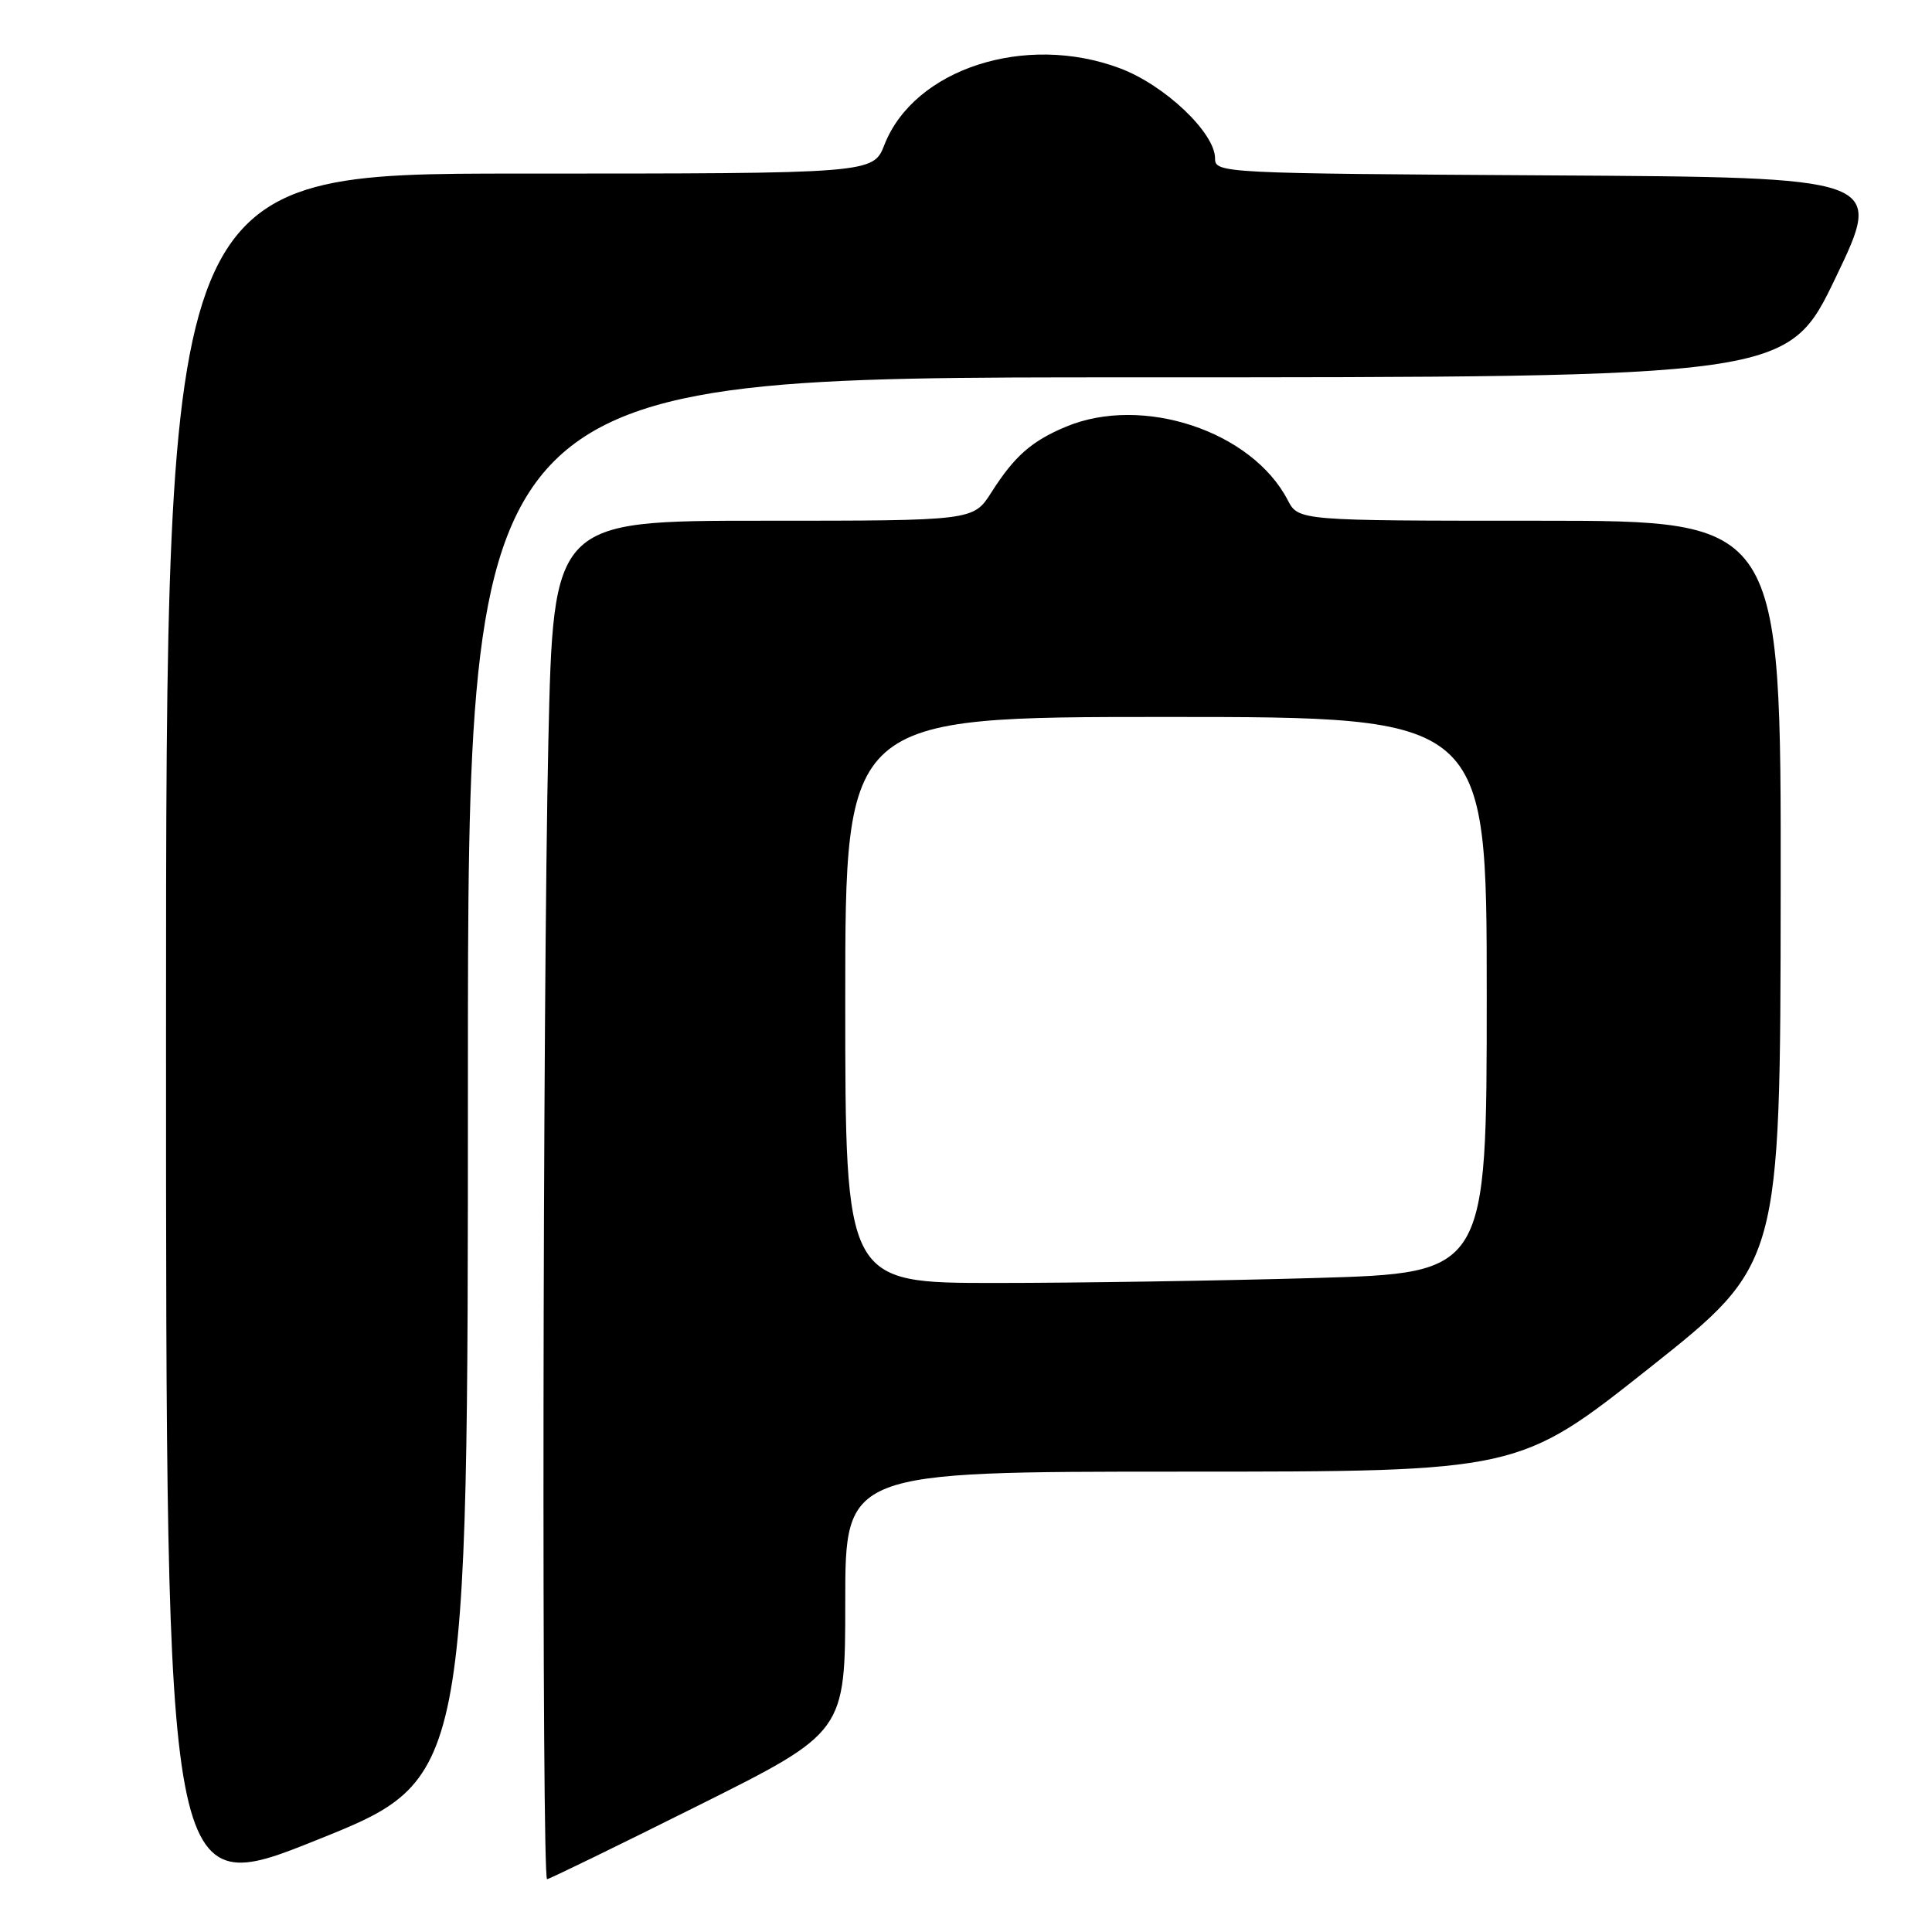 <?xml version="1.0" encoding="UTF-8" standalone="no"?>
<!DOCTYPE svg PUBLIC "-//W3C//DTD SVG 1.1//EN" "http://www.w3.org/Graphics/SVG/1.1/DTD/svg11.dtd" >
<svg xmlns="http://www.w3.org/2000/svg" xmlns:xlink="http://www.w3.org/1999/xlink" version="1.1" viewBox="0 0 256 256">
 <g >
 <path fill="currentColor"
d=" M 62.00 142.89 C 62.00 50.00 62.00 50.00 149.44 50.00 C 236.89 50.00 236.89 50.00 243.25 36.75 C 249.61 23.50 249.61 23.50 205.31 23.24 C 161.85 22.98 161.00 22.94 161.00 20.99 C 161.00 17.59 154.32 11.26 148.38 9.04 C 135.85 4.35 121.15 9.13 117.20 19.16 C 115.70 23.00 115.70 23.00 68.85 23.00 C 22.00 23.00 22.00 23.00 22.00 137.41 C 22.00 251.83 22.00 251.83 42.00 243.80 C 62.00 235.78 62.00 235.78 62.00 142.89 Z  M 92.49 239.26 C 112.00 229.52 112.00 229.52 112.00 212.26 C 112.00 195.00 112.00 195.00 156.62 195.00 C 201.23 195.00 201.23 195.00 218.57 181.25 C 235.90 167.50 235.90 167.50 235.95 118.25 C 236.00 69.00 236.00 69.00 204.03 69.00 C 172.05 69.00 172.05 69.00 170.62 66.25 C 165.86 57.10 151.37 52.31 141.25 56.54 C 136.68 58.45 134.41 60.45 131.36 65.25 C 128.97 69.00 128.97 69.00 101.15 69.00 C 73.32 69.00 73.32 69.00 72.66 98.25 C 71.90 132.23 71.77 249.00 72.49 249.00 C 72.76 249.00 81.76 244.62 92.49 239.26 Z  M 112.00 132.50 C 112.00 95.00 112.00 95.00 154.50 95.00 C 197.00 95.00 197.00 95.00 197.00 131.84 C 197.00 168.68 197.00 168.68 174.34 169.34 C 161.87 169.70 142.75 170.00 131.84 170.00 C 112.00 170.00 112.00 170.00 112.00 132.50 Z "/>
</g>
</svg>